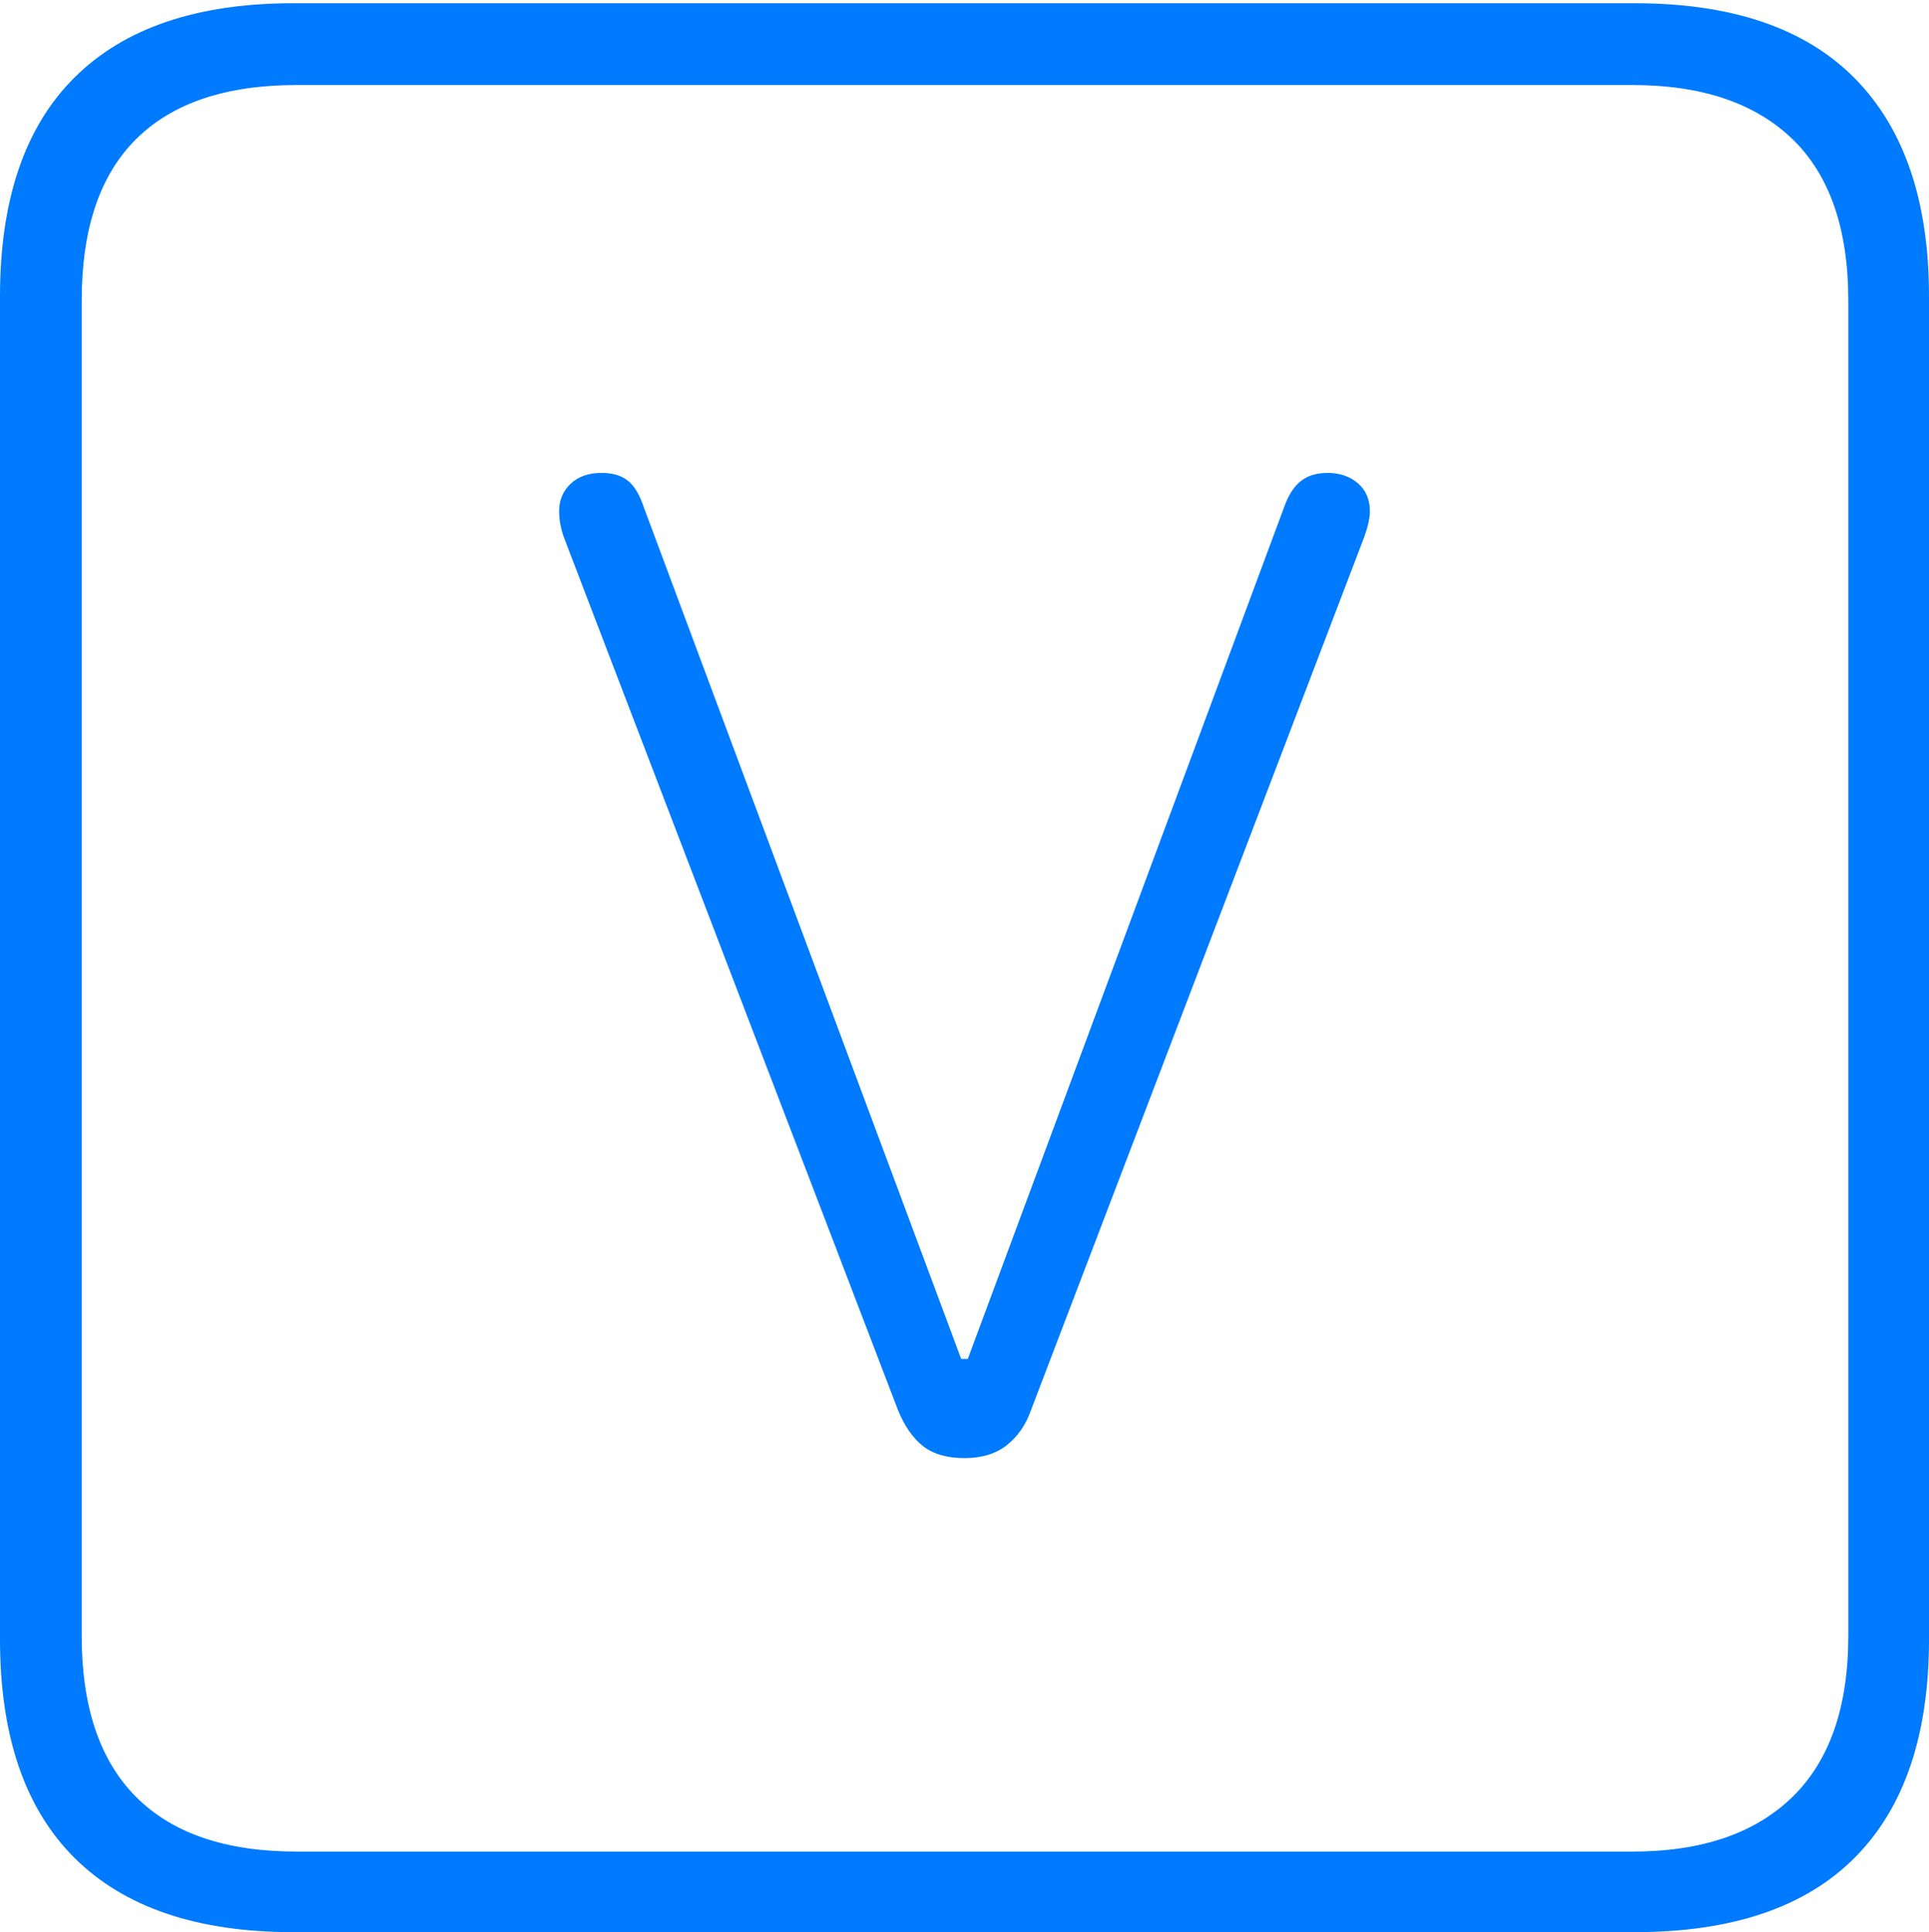 <?xml version="1.0" encoding="UTF-8"?>
<!--Generator: Apple Native CoreSVG 175-->
<!DOCTYPE svg
PUBLIC "-//W3C//DTD SVG 1.1//EN"
       "http://www.w3.org/Graphics/SVG/1.1/DTD/svg11.dtd">
<svg version="1.1" xmlns="http://www.w3.org/2000/svg" xmlns:xlink="http://www.w3.org/1999/xlink" width="17.285" height="17.314">
 <g>
  <rect height="17.314" opacity="0" width="17.285" x="0" y="0"/>
  <path d="M2.627 17.314L14.648 17.314Q15.957 17.314 16.621 16.645Q17.285 15.977 17.285 14.688L17.285 2.656Q17.285 1.377 16.621 0.703Q15.957 0.029 14.648 0.029L2.627 0.029Q1.338 0.029 0.669 0.693Q0 1.357 0 2.656L0 14.688Q0 15.986 0.669 16.65Q1.338 17.314 2.627 17.314ZM2.656 16.592Q1.709 16.592 1.221 16.104Q0.732 15.615 0.732 14.658L0.732 2.695Q0.732 1.729 1.221 1.245Q1.709 0.762 2.656 0.762L14.629 0.762Q15.557 0.762 16.06 1.245Q16.562 1.729 16.562 2.695L16.562 14.658Q16.562 15.615 16.06 16.104Q15.557 16.592 14.629 16.592ZM8.643 13.066Q8.877 13.066 9.023 12.949Q9.17 12.832 9.238 12.637L12.227 4.805Q12.275 4.668 12.275 4.58Q12.275 4.424 12.168 4.331Q12.06 4.238 11.895 4.238Q11.748 4.238 11.655 4.312Q11.562 4.385 11.504 4.551L8.672 12.178L8.613 12.178L5.771 4.551Q5.713 4.375 5.625 4.307Q5.537 4.238 5.391 4.238Q5.215 4.238 5.112 4.336Q5.01 4.434 5.01 4.58Q5.01 4.688 5.049 4.805L8.047 12.637Q8.135 12.852 8.271 12.959Q8.408 13.066 8.643 13.066Z" fill="#007aff"/>
 </g>
</svg>

